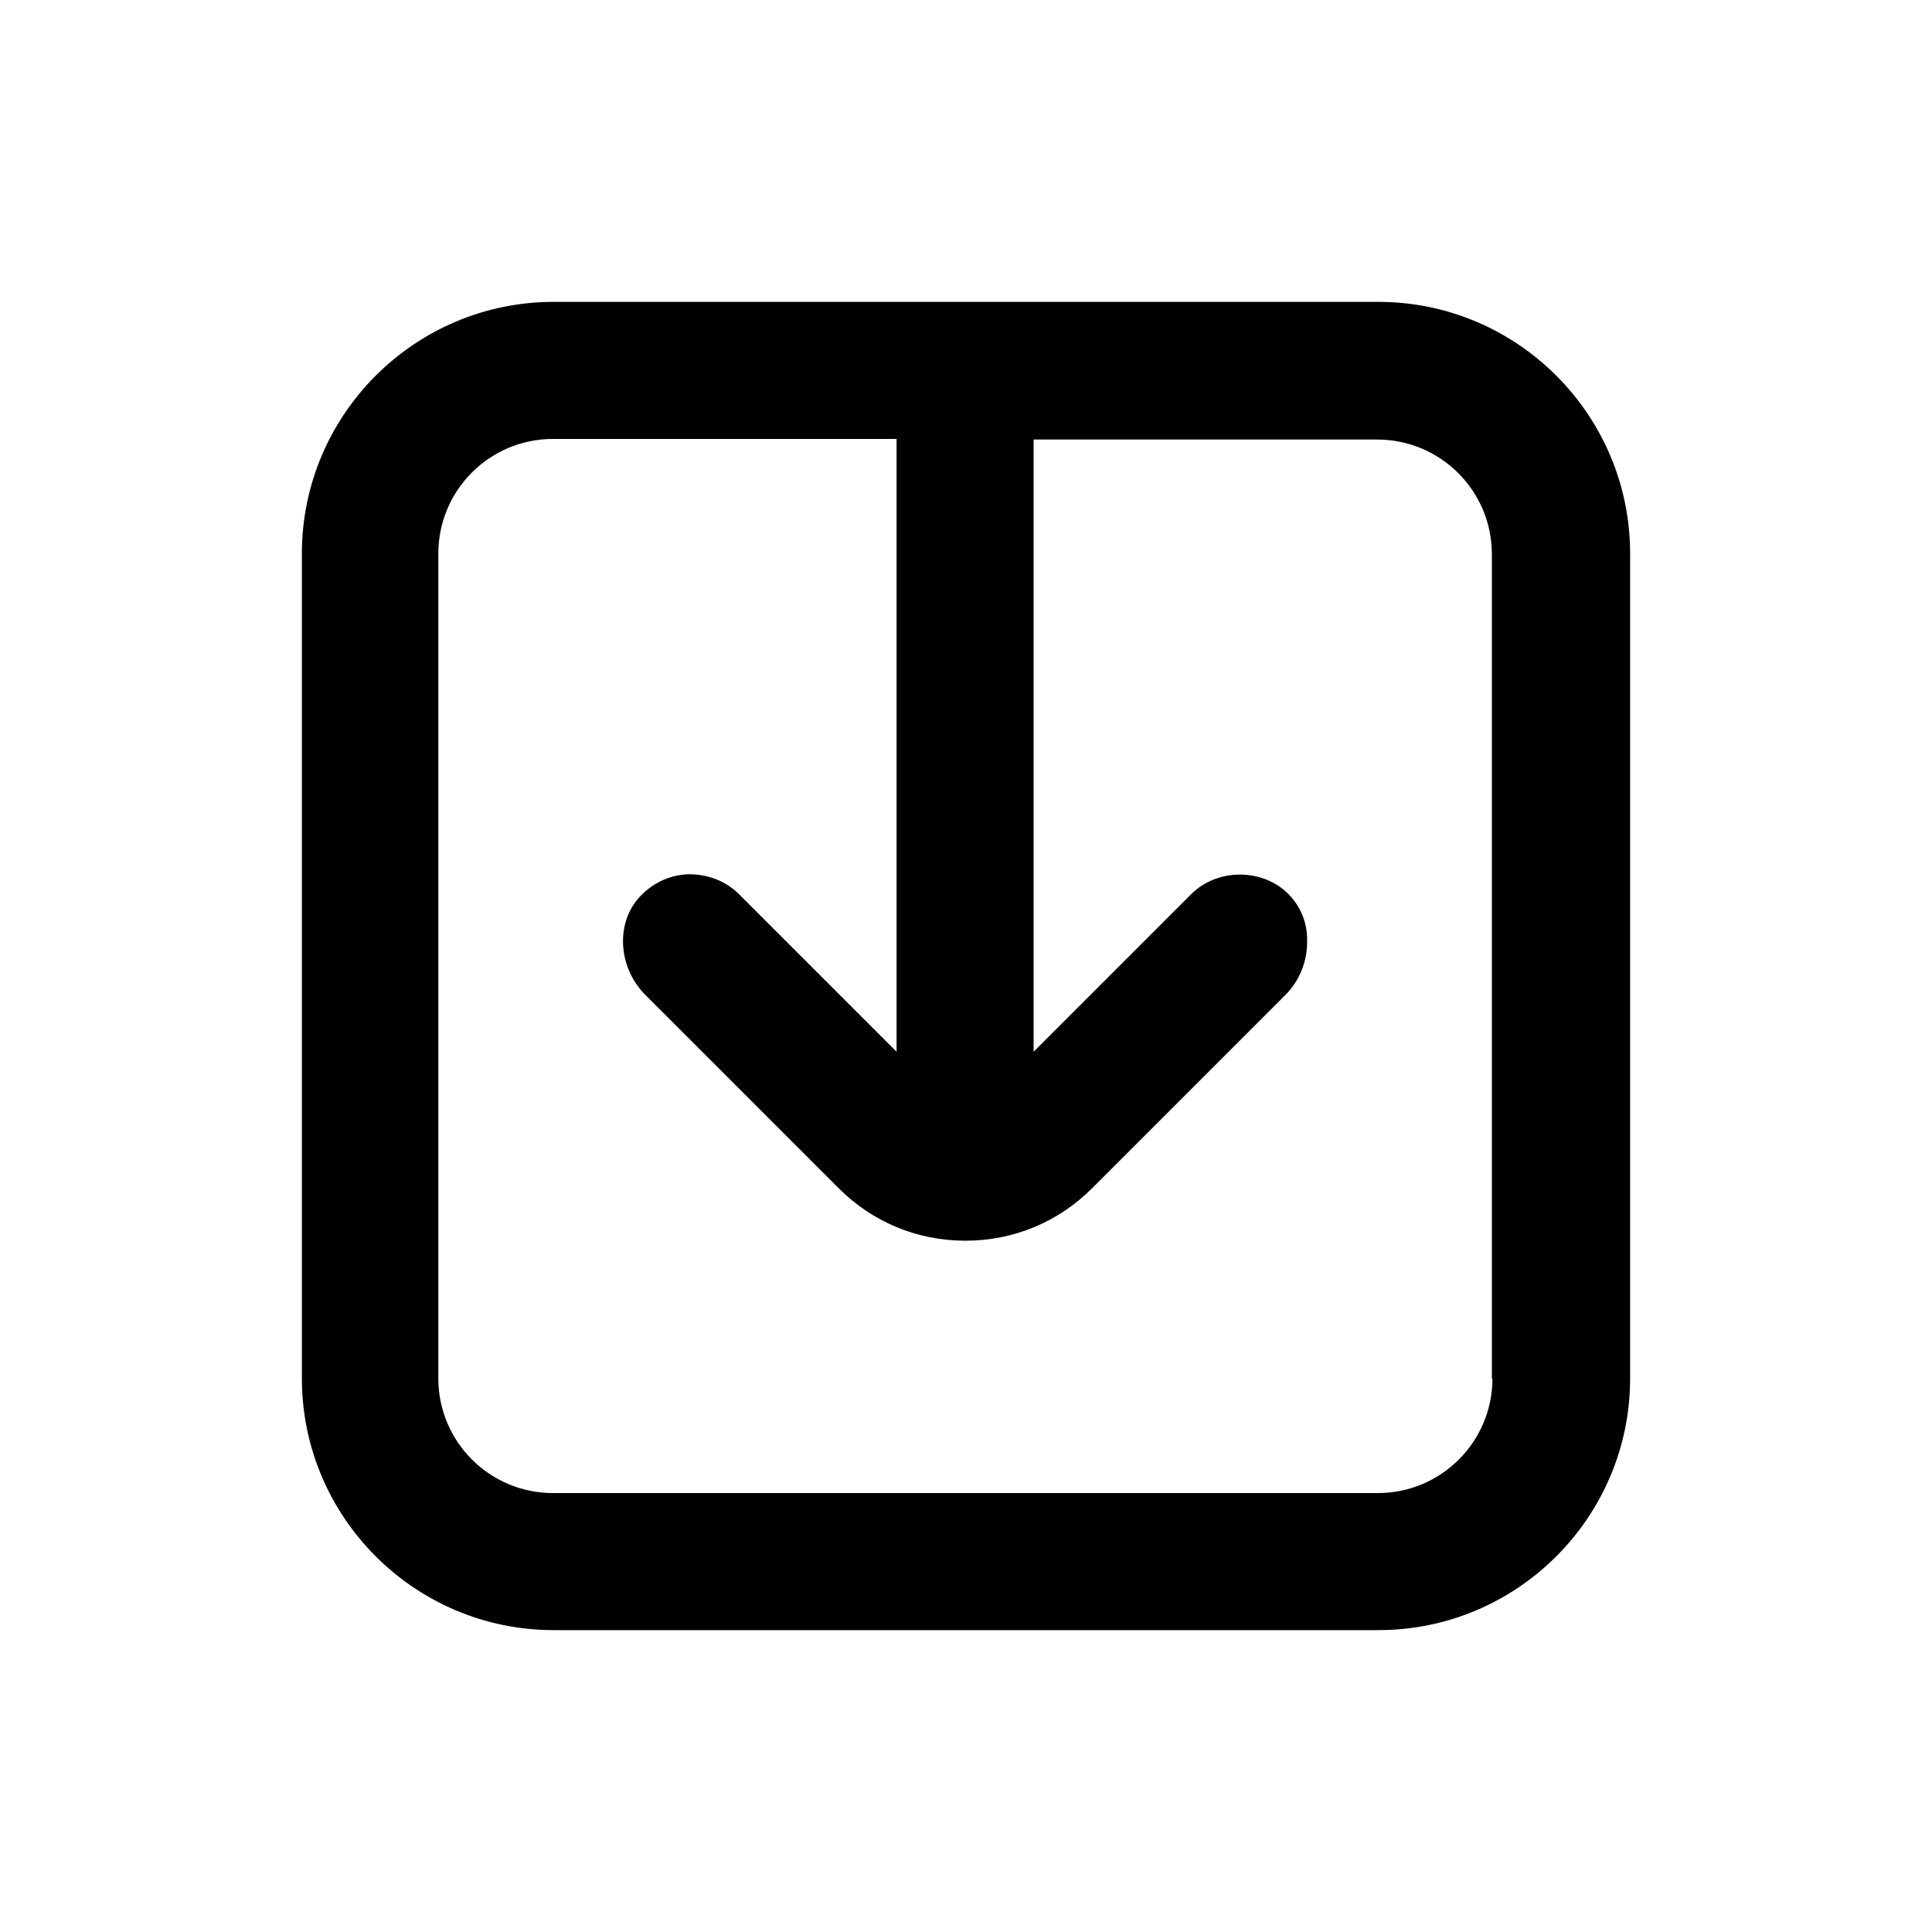 <svg version="1.1" xmlns="http://www.w3.org/2000/svg" width="32" height="32" viewBox="0 0 32 32">
    <title>arrow_bottom_square</title>
    <path d="M27,9.17c0-2.3-1.87-4.17-4.17-4.17h-13.66c-2.3,0-4.17,1.87-4.17,4.17v13.66c0,2.3,1.87,4.17,4.17,4.17h13.66c2.3,0,4.17-1.87,4.17-4.17v-13.66ZM24.72,22.83c0,1.05-.85,1.9-1.9,1.9h-13.66c-1.05,0-1.9-.85-1.9-1.9v-13.66c0-1.05.85-1.9,1.9-1.9h5.69v10.15l-2.61-2.61c-.22-.22-.52-.33-.83-.33-.31.01-.6.14-.82.38-.4.44-.35,1.17.1,1.62l3.2,3.2c.56.56,1.3.87,2.1.87s1.54-.31,2.1-.87l3.2-3.2c.24-.24.37-.57.36-.92,0-.31-.13-.59-.35-.79-.43-.39-1.15-.38-1.57.04l-2.61,2.61V7.28h5.69c1.05,0,1.9.85,1.9,1.9v13.66Z"/>
</svg>